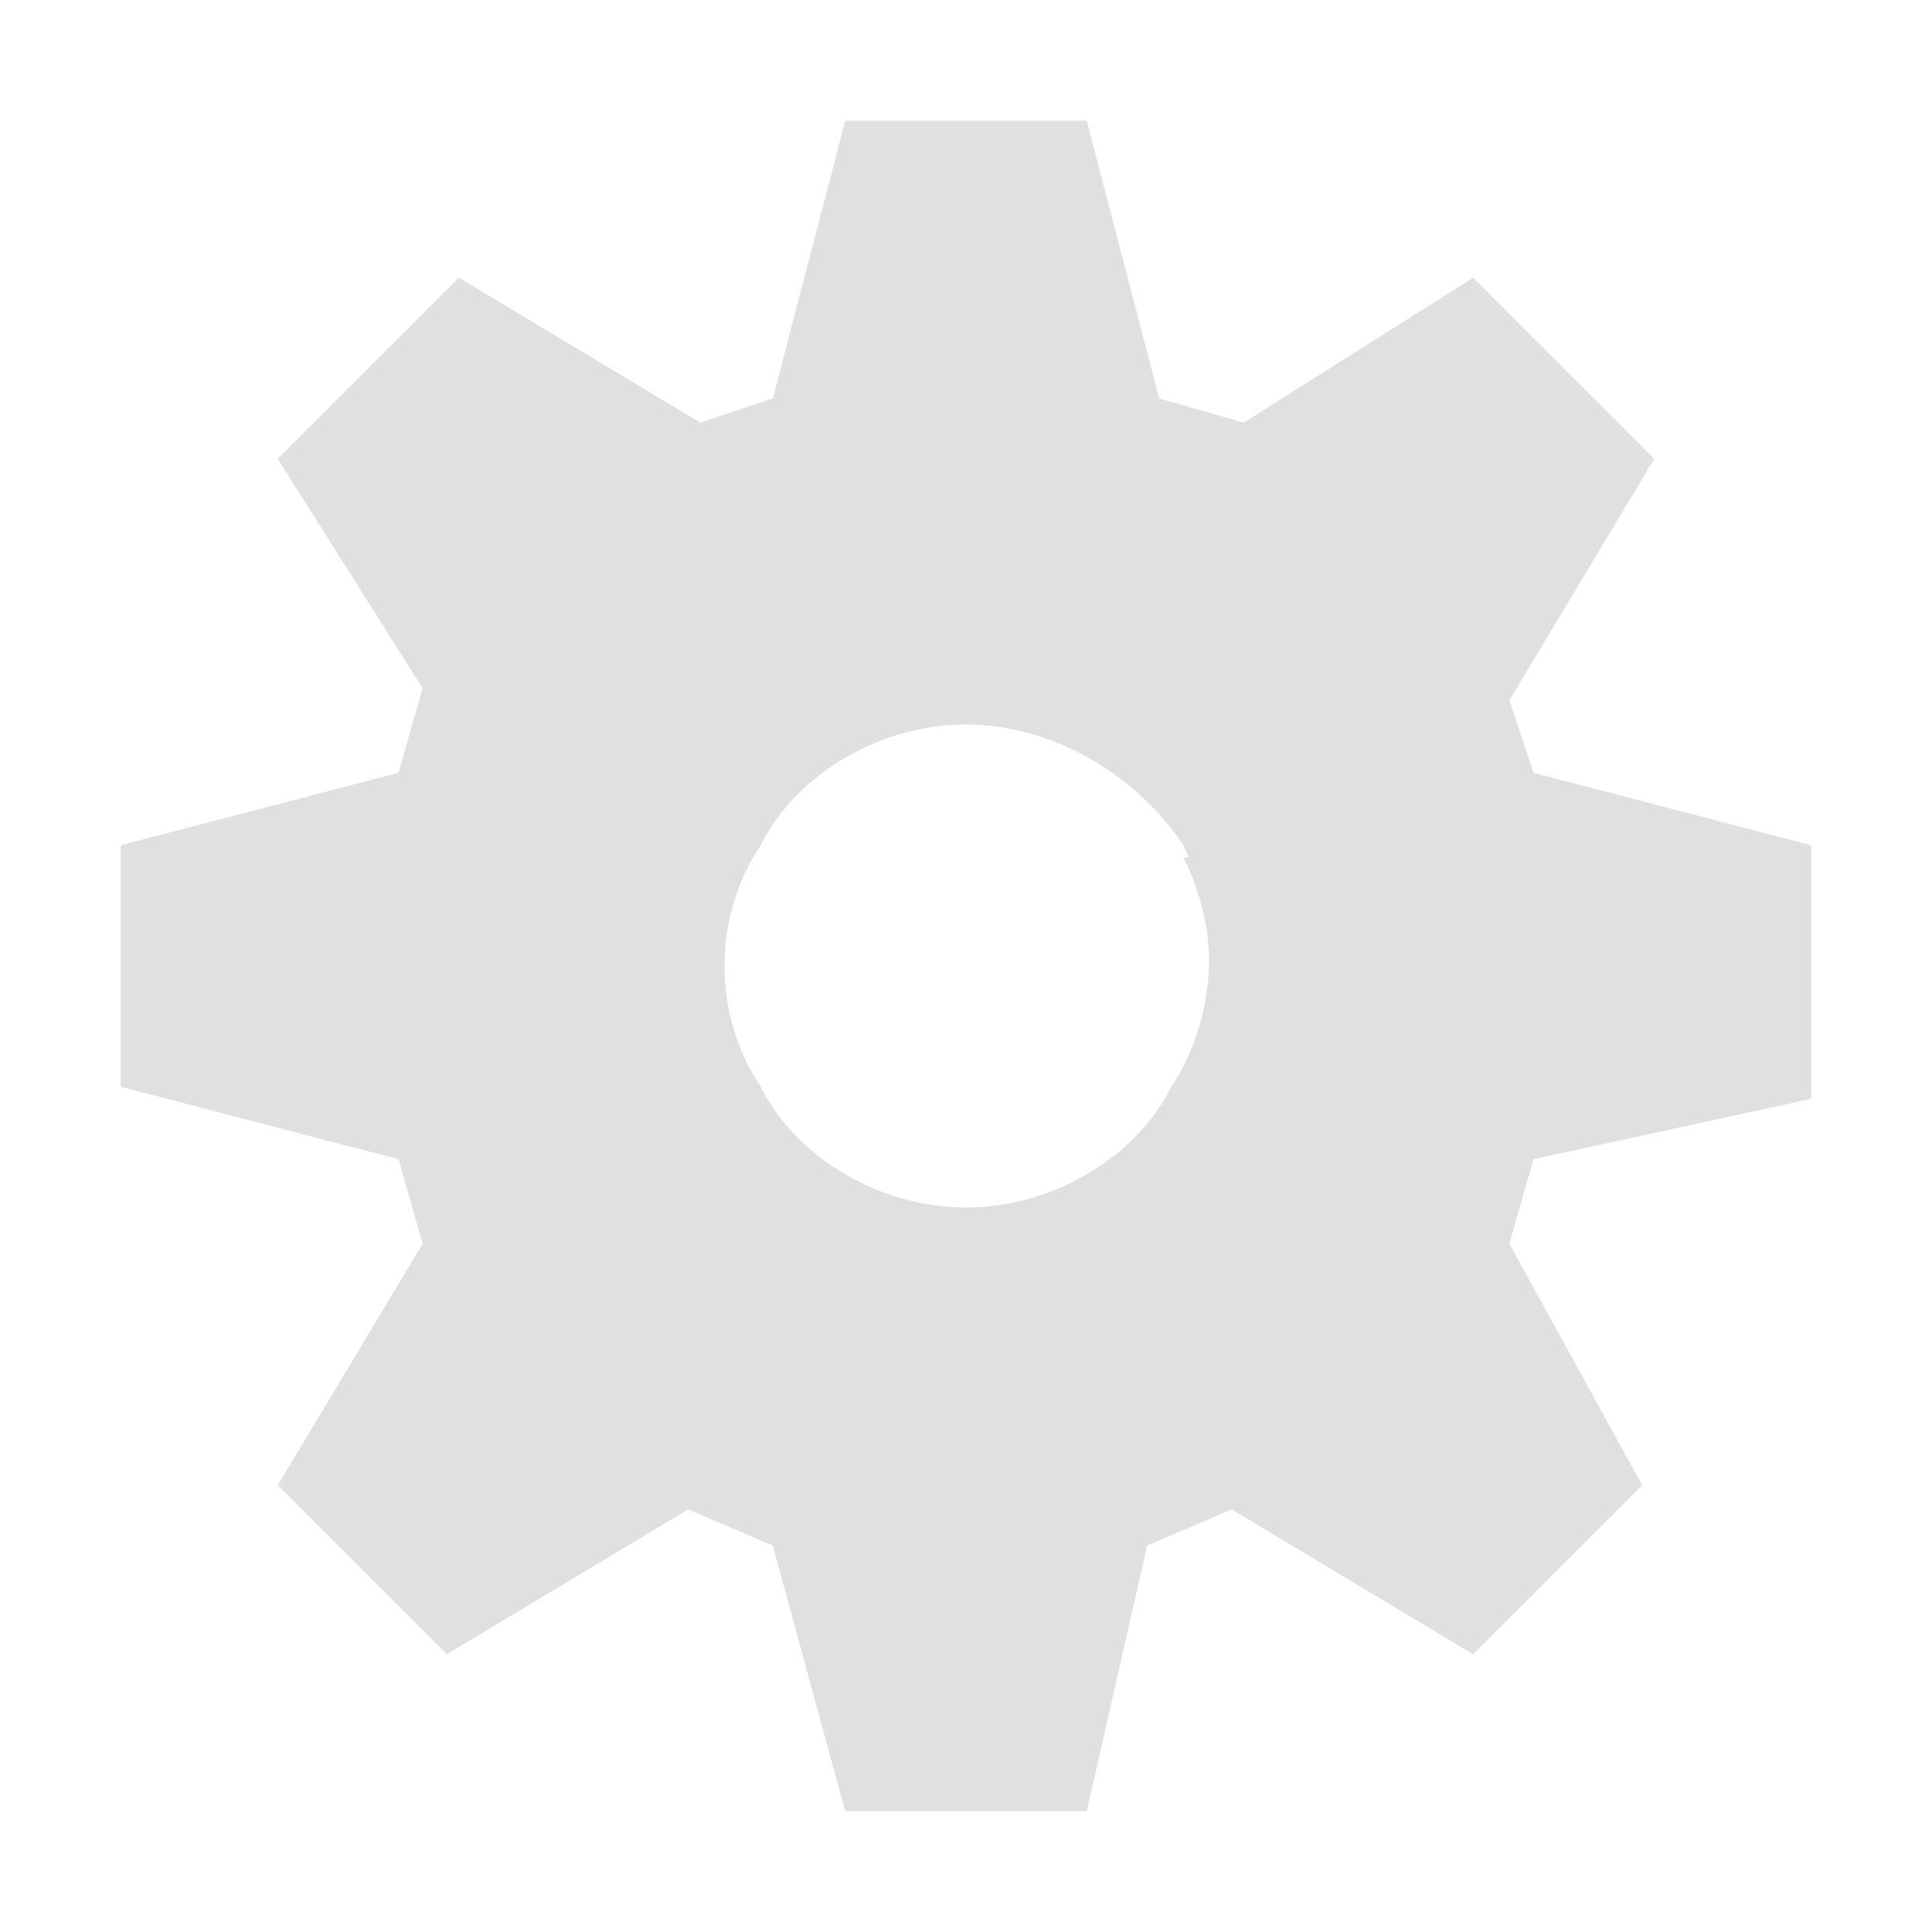 <svg version="1.2" xmlns="http://www.w3.org/2000/svg" viewBox="0 0 16 16" width="16" height="16">
	<title>TextFile-svg</title>
	<style>
		.s0 { fill: #e0e0e0 } 
	</style>
	<path id="Layer" class="s0" d="m9 1l0.6 2.3 0.7 0.2 1.9-1.2 1.5 1.5-1.2 2 0.2 0.6 2.3 0.6v2h-5.3c0.4-0.6 0.4-1.4 0.1-2-0.4-0.6-1.1-1-1.8-1-0.7 0-1.4 0.4-1.7 1-0.4 0.6-0.4 1.4-0.1 2h-5.2v-2l2.3-0.6 0.2-0.7-1.2-1.9 1.5-1.5 2 1.2 0.6-0.2 0.6-2.3zm-2 14l-0.6-2.2-0.7-0.3-2 1.2-1.4-1.4 1.2-2-0.2-0.7-2.3-0.6v-2h5.3c-0.4 0.6-0.4 1.4 0 2 0.3 0.6 1 1 1.7 1 0.7 0 1.4-0.4 1.7-1 0.4-0.6 0.4-1.3 0.1-1.9h5.2v2l-2.3 0.5-0.2 0.7 1.1 2-1.4 1.4-2-1.2-0.7 0.3-0.5 2.2z"/>
</svg>